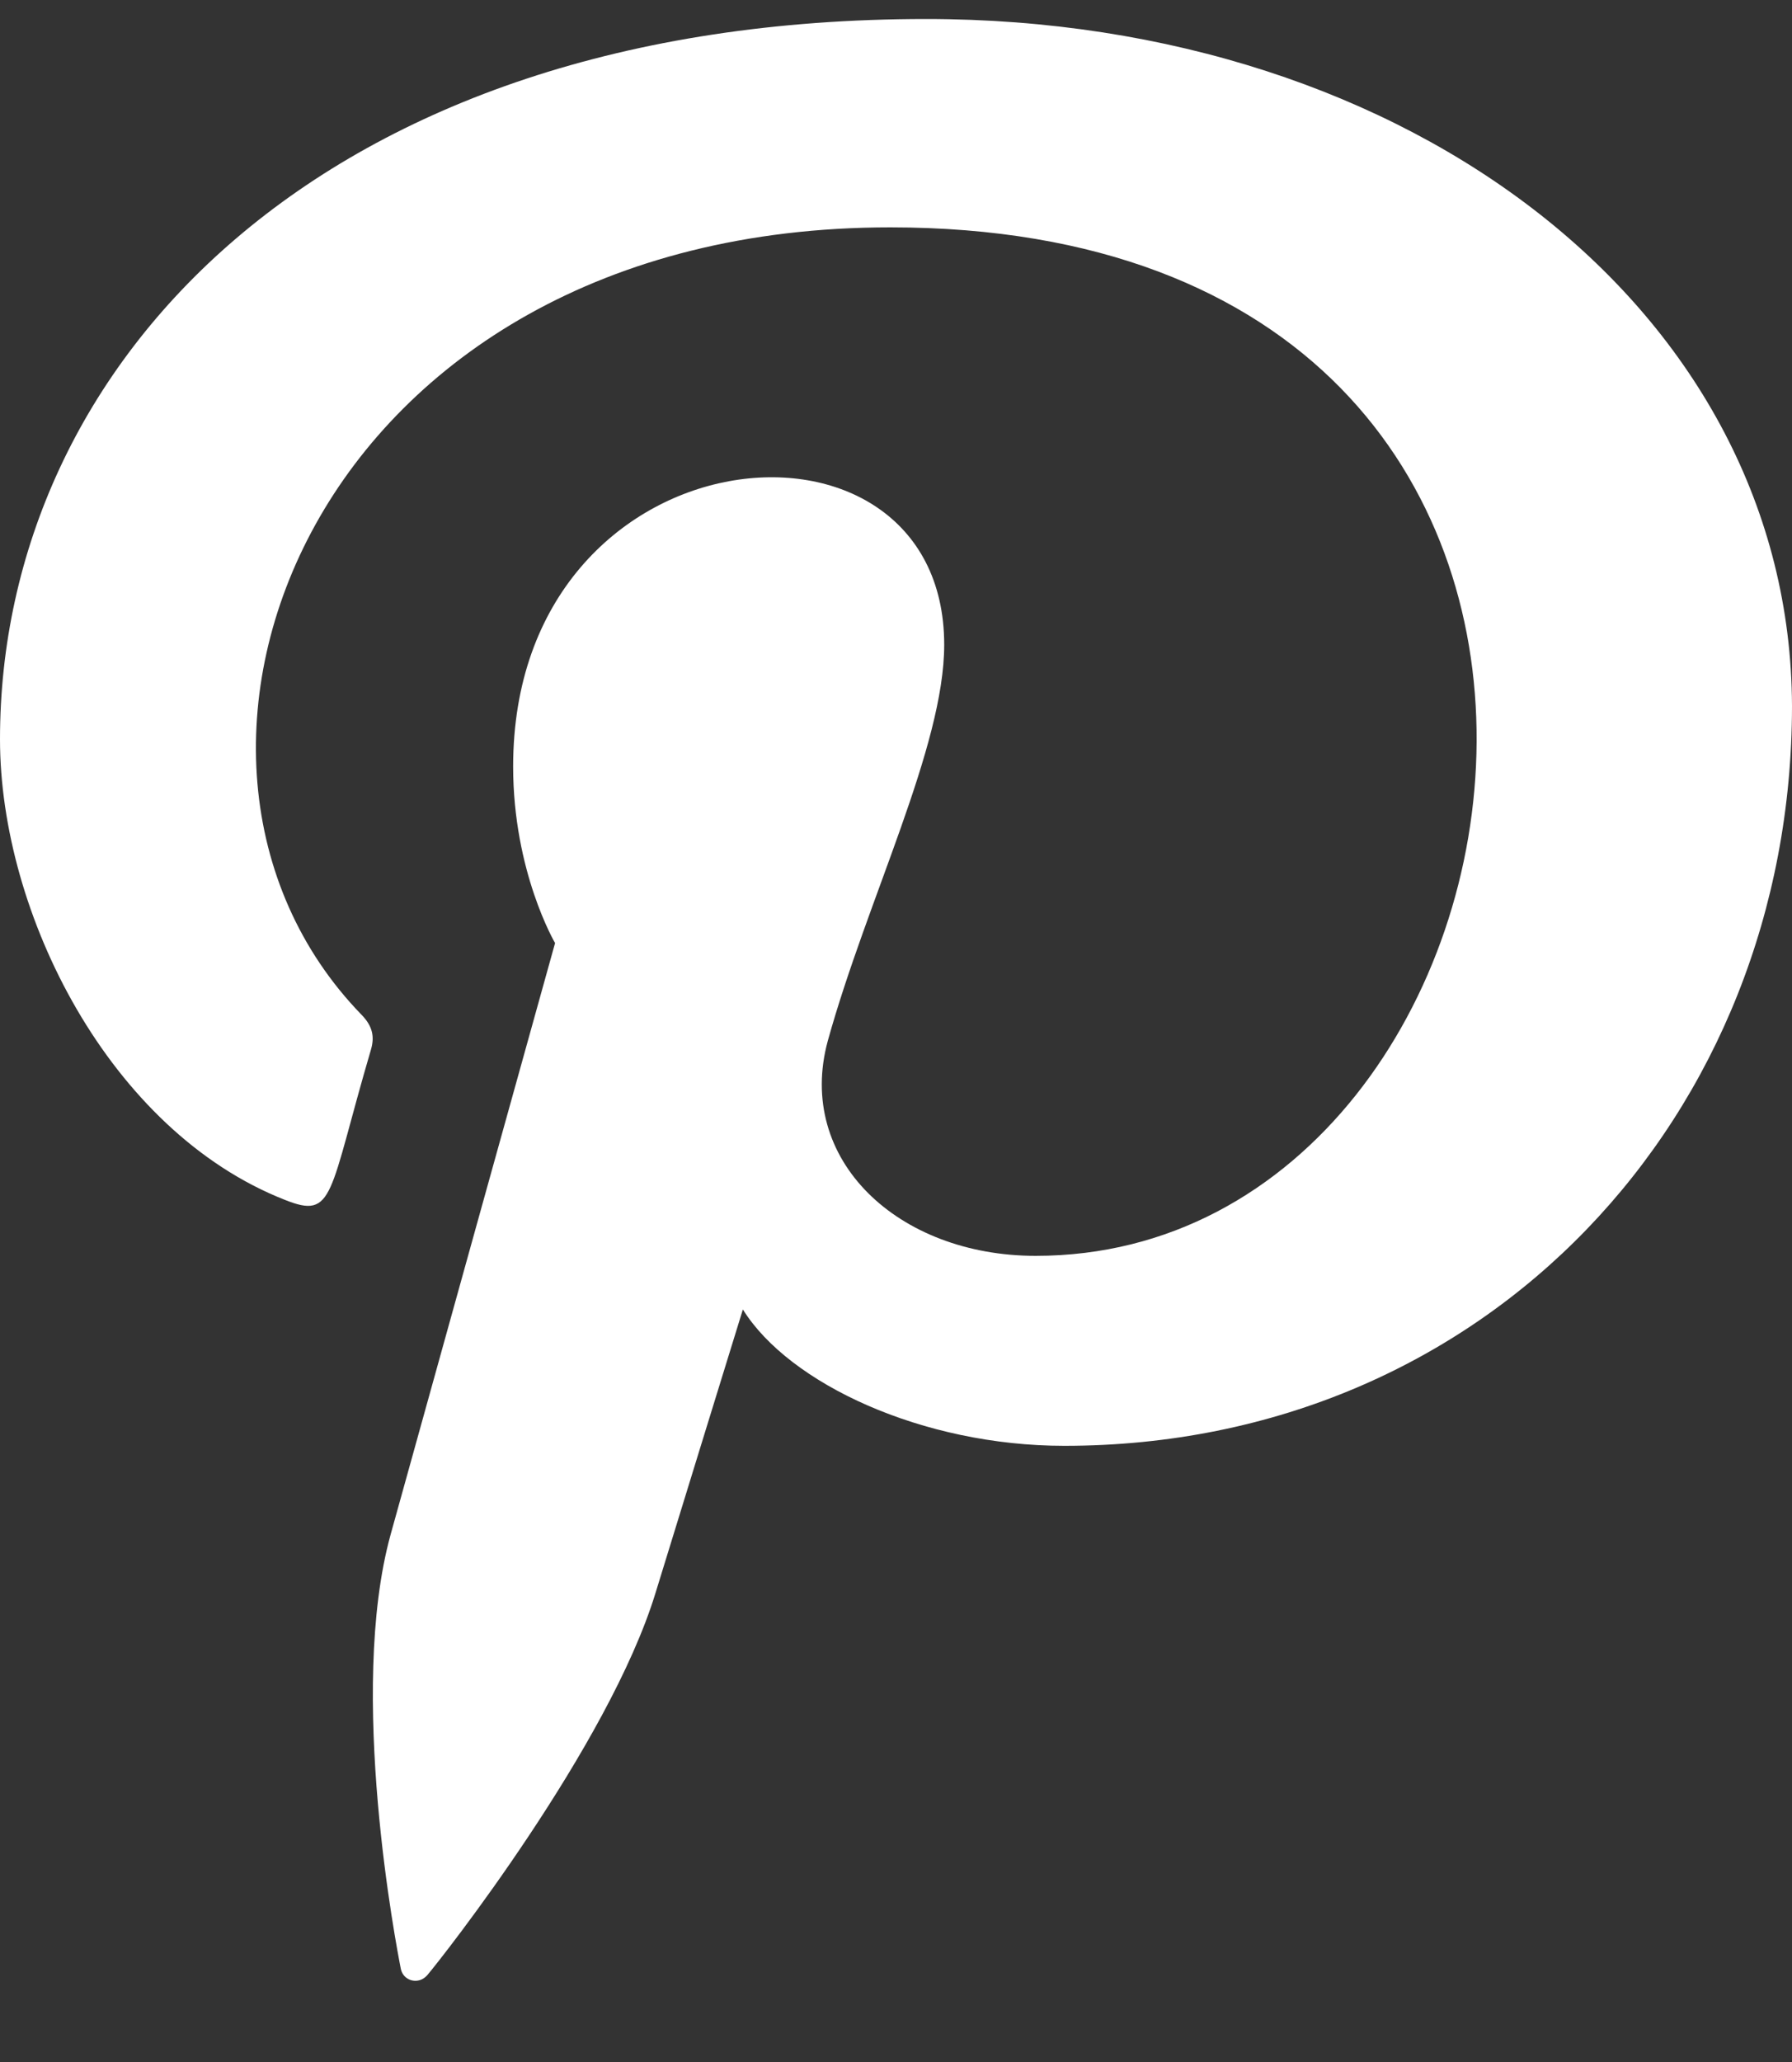 <svg width="20" height="23" viewBox="0 0 20 23" fill="none" xmlns="http://www.w3.org/2000/svg">
<rect x="0" y="0" width="20" height="23" fill="#333333" stroke="none"/>
<path d="M10.335 0.212C3.587 0.213 0 4.056 0 8.246C0 10.19 1.222 12.614 3.178 13.383C3.736 13.606 3.662 13.333 4.142 11.701C4.18 11.565 4.16 11.448 4.037 11.321C1.241 8.446 3.491 2.536 9.936 2.536C19.262 2.536 17.52 14.008 11.559 14.008C10.022 14.008 8.877 12.936 9.239 11.609C9.678 10.029 10.538 8.33 10.538 7.192C10.538 4.321 5.727 4.747 5.727 8.55C5.727 9.725 6.195 10.519 6.195 10.519C6.195 10.519 4.647 16.077 4.36 17.115C3.874 18.873 4.426 21.719 4.474 21.964C4.504 22.099 4.674 22.142 4.769 22.031C4.922 21.853 6.793 19.48 7.317 17.765C7.508 17.141 8.291 14.606 8.291 14.606C8.807 15.434 10.294 16.127 11.879 16.127C16.593 16.127 20 12.443 20 7.873C19.984 3.491 15.765 0.212 10.335 0.212V0.212Z" fill="white"/>
</svg>
